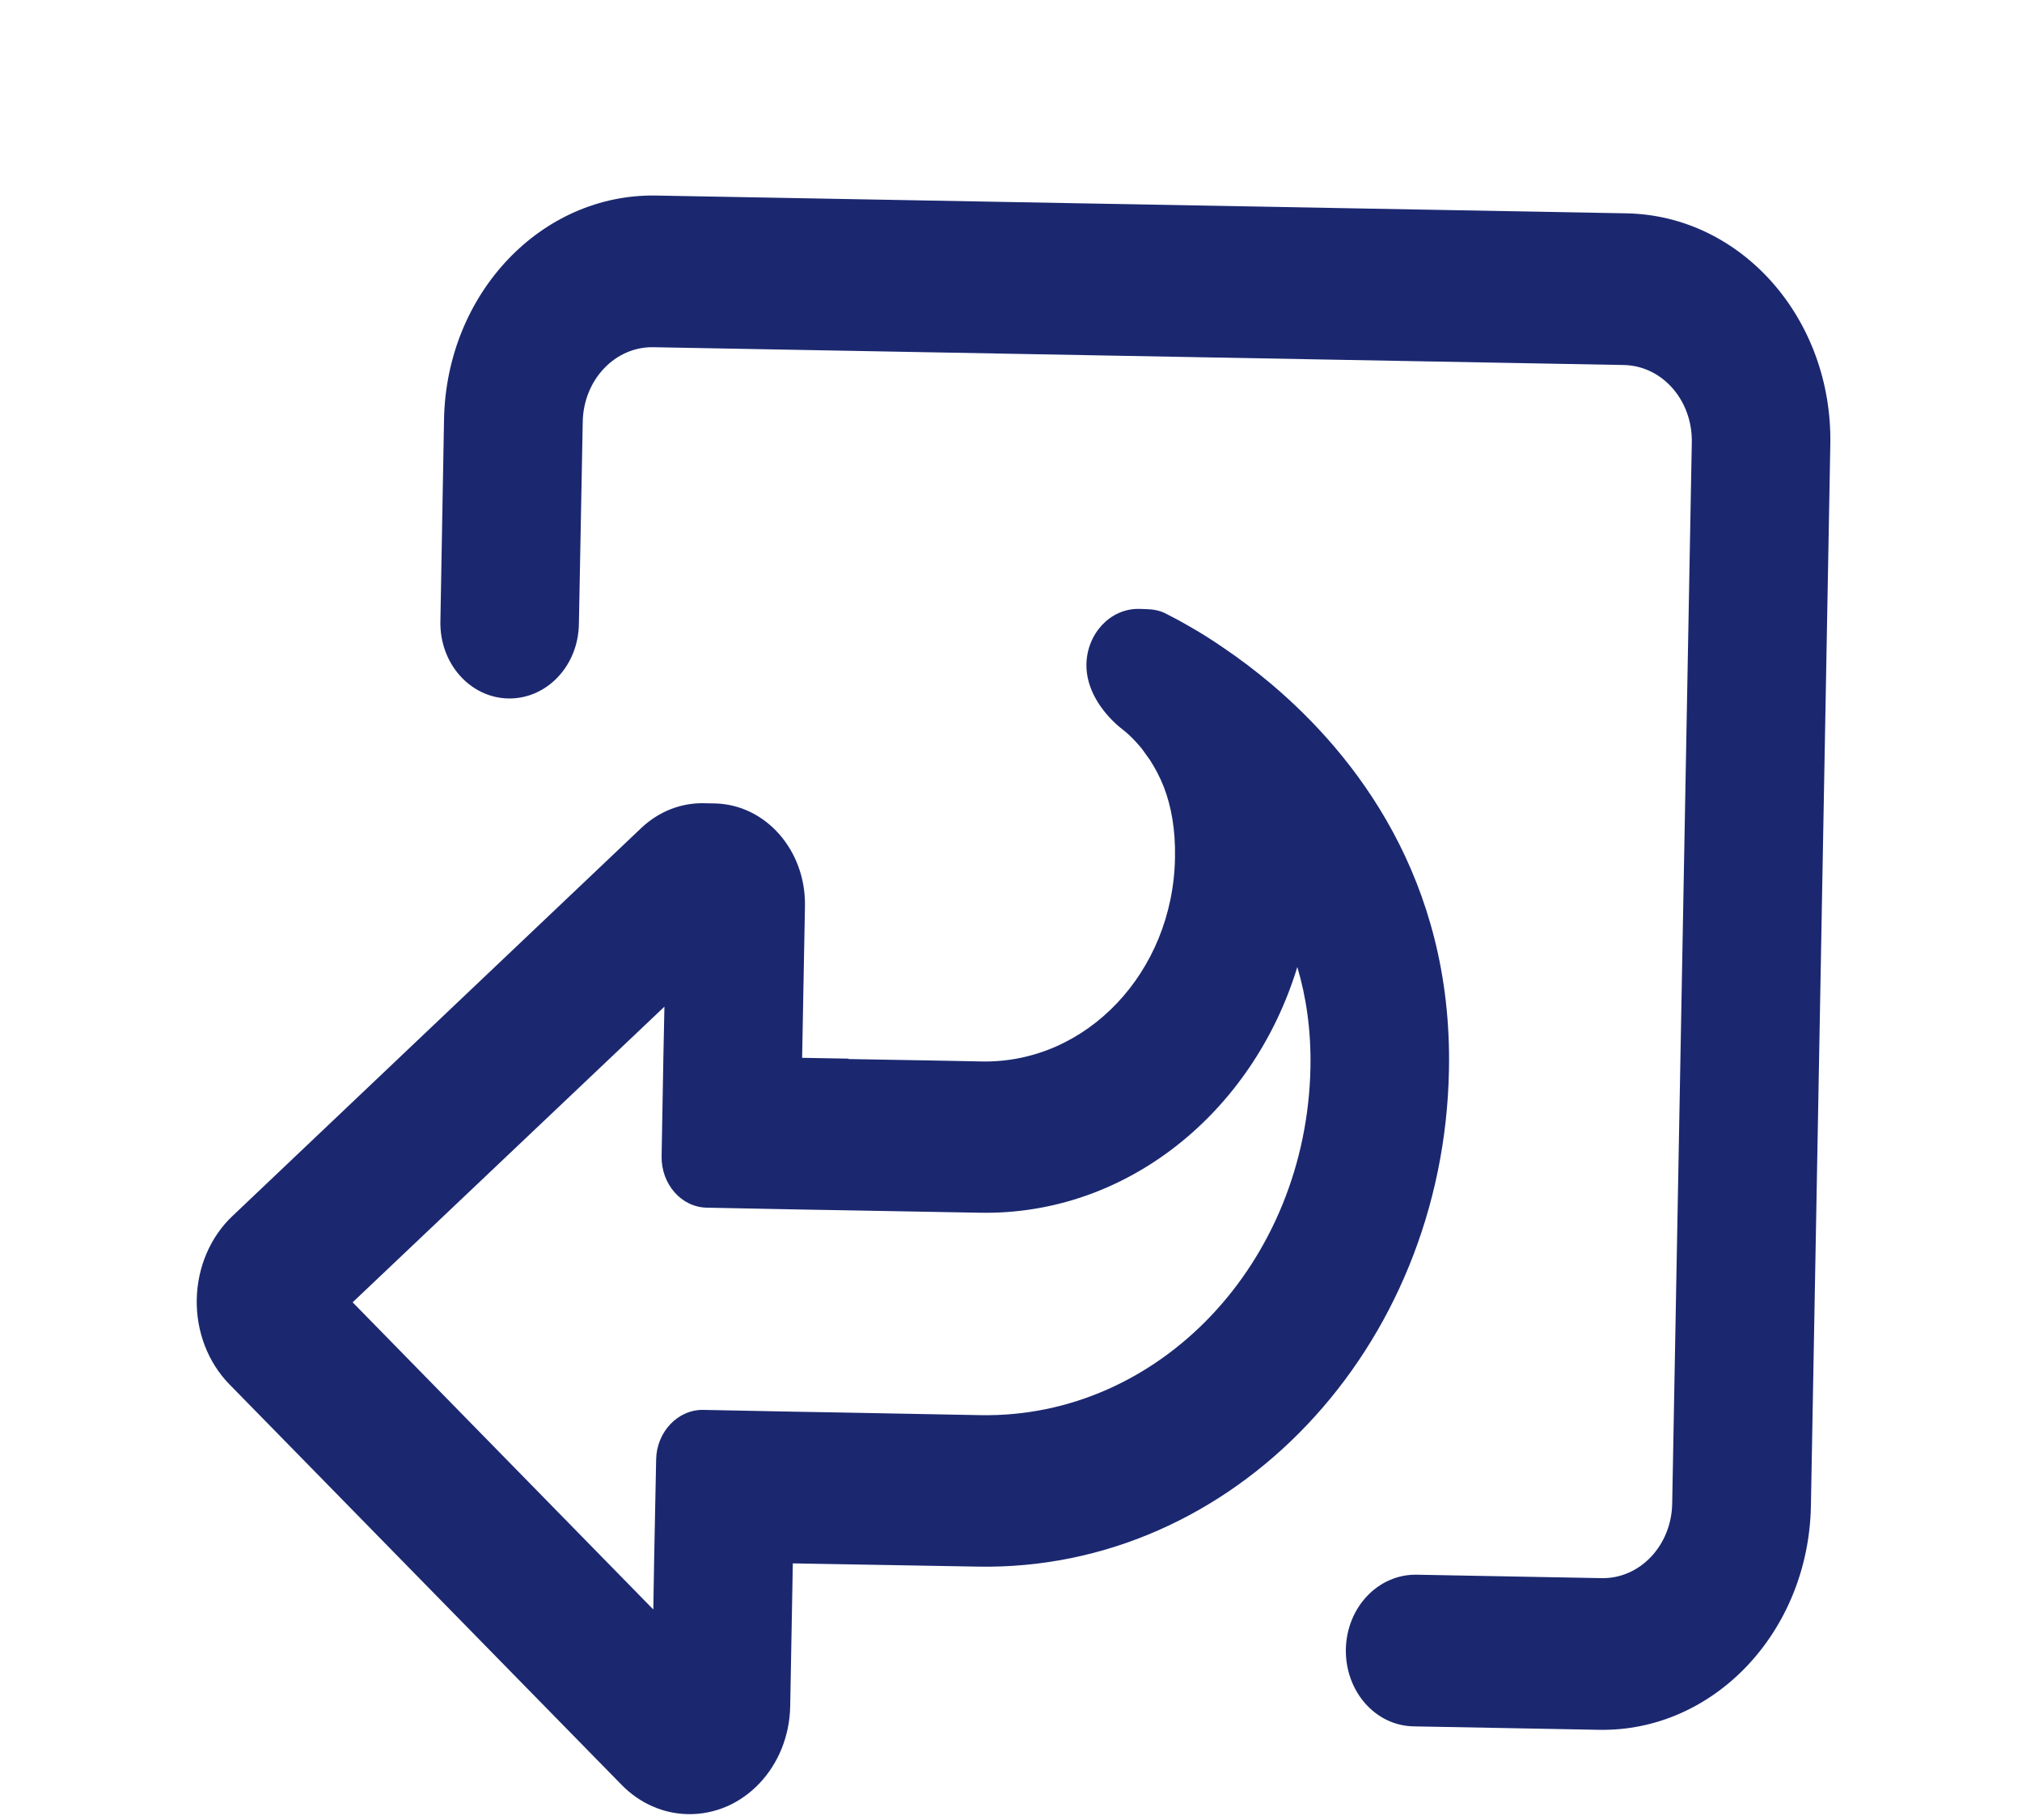 <svg width="10" height="9" viewBox="0 0 10 9" fill="none" xmlns="http://www.w3.org/2000/svg">
<path d="M3.286 4.978L3.281 5.218L3.272 5.718C3.27 5.856 3.37 5.97 3.496 5.972L3.953 5.981L4.182 5.985L4.846 5.997C5.573 6.011 6.197 5.499 6.416 4.782C6.46 4.93 6.484 5.093 6.481 5.277C6.463 6.244 5.733 7.014 4.849 6.998L4.163 6.985L3.935 6.981L3.478 6.972C3.352 6.97 3.247 7.081 3.245 7.218L3.235 7.718L3.231 7.959L1.744 6.44L3.286 4.978ZM4.196 5.235L3.967 5.231L3.981 4.481C3.986 4.205 3.786 3.977 3.533 3.973L3.48 3.972C3.367 3.97 3.258 4.013 3.172 4.094L1.151 6.012C1.04 6.116 0.976 6.267 0.973 6.426C0.97 6.585 1.029 6.738 1.135 6.846L3.074 8.826C3.163 8.917 3.28 8.969 3.402 8.971C3.677 8.976 3.902 8.738 3.908 8.438L3.921 7.731L4.15 7.735L4.607 7.743L4.835 7.747C6.098 7.771 7.141 6.671 7.166 5.29C7.184 4.346 6.701 3.733 6.289 3.384C6.206 3.314 6.127 3.255 6.053 3.205C5.991 3.162 5.933 3.126 5.885 3.099C5.837 3.071 5.797 3.05 5.769 3.036C5.738 3.019 5.704 3.013 5.668 3.012L5.632 3.011C5.492 3.009 5.376 3.132 5.373 3.285C5.371 3.406 5.445 3.516 5.533 3.592C5.539 3.597 5.543 3.6 5.549 3.605C5.573 3.623 5.596 3.645 5.619 3.67C5.63 3.683 5.643 3.696 5.654 3.712C5.665 3.728 5.676 3.742 5.687 3.758C5.712 3.797 5.736 3.841 5.756 3.892C5.792 3.986 5.814 4.101 5.811 4.243C5.801 4.807 5.374 5.258 4.857 5.249L4.653 5.245L4.196 5.237L4.196 5.235ZM7.907 8.554C8.475 8.565 8.944 8.07 8.956 7.448L9.052 2.199C9.064 1.577 8.613 1.066 8.045 1.055L3.245 0.967C2.677 0.957 2.208 1.451 2.196 2.073L2.178 3.073C2.174 3.28 2.324 3.45 2.514 3.454C2.704 3.457 2.86 3.293 2.863 3.085L2.882 2.085C2.886 1.878 3.042 1.713 3.232 1.717L8.031 1.805C8.221 1.809 8.37 1.979 8.367 2.186L8.27 7.436C8.266 7.643 8.11 7.808 7.92 7.804L7.006 7.787C6.816 7.784 6.66 7.948 6.656 8.156C6.653 8.364 6.802 8.534 6.992 8.537L7.907 8.554Z" fill="#1B2870"/>
</svg>
